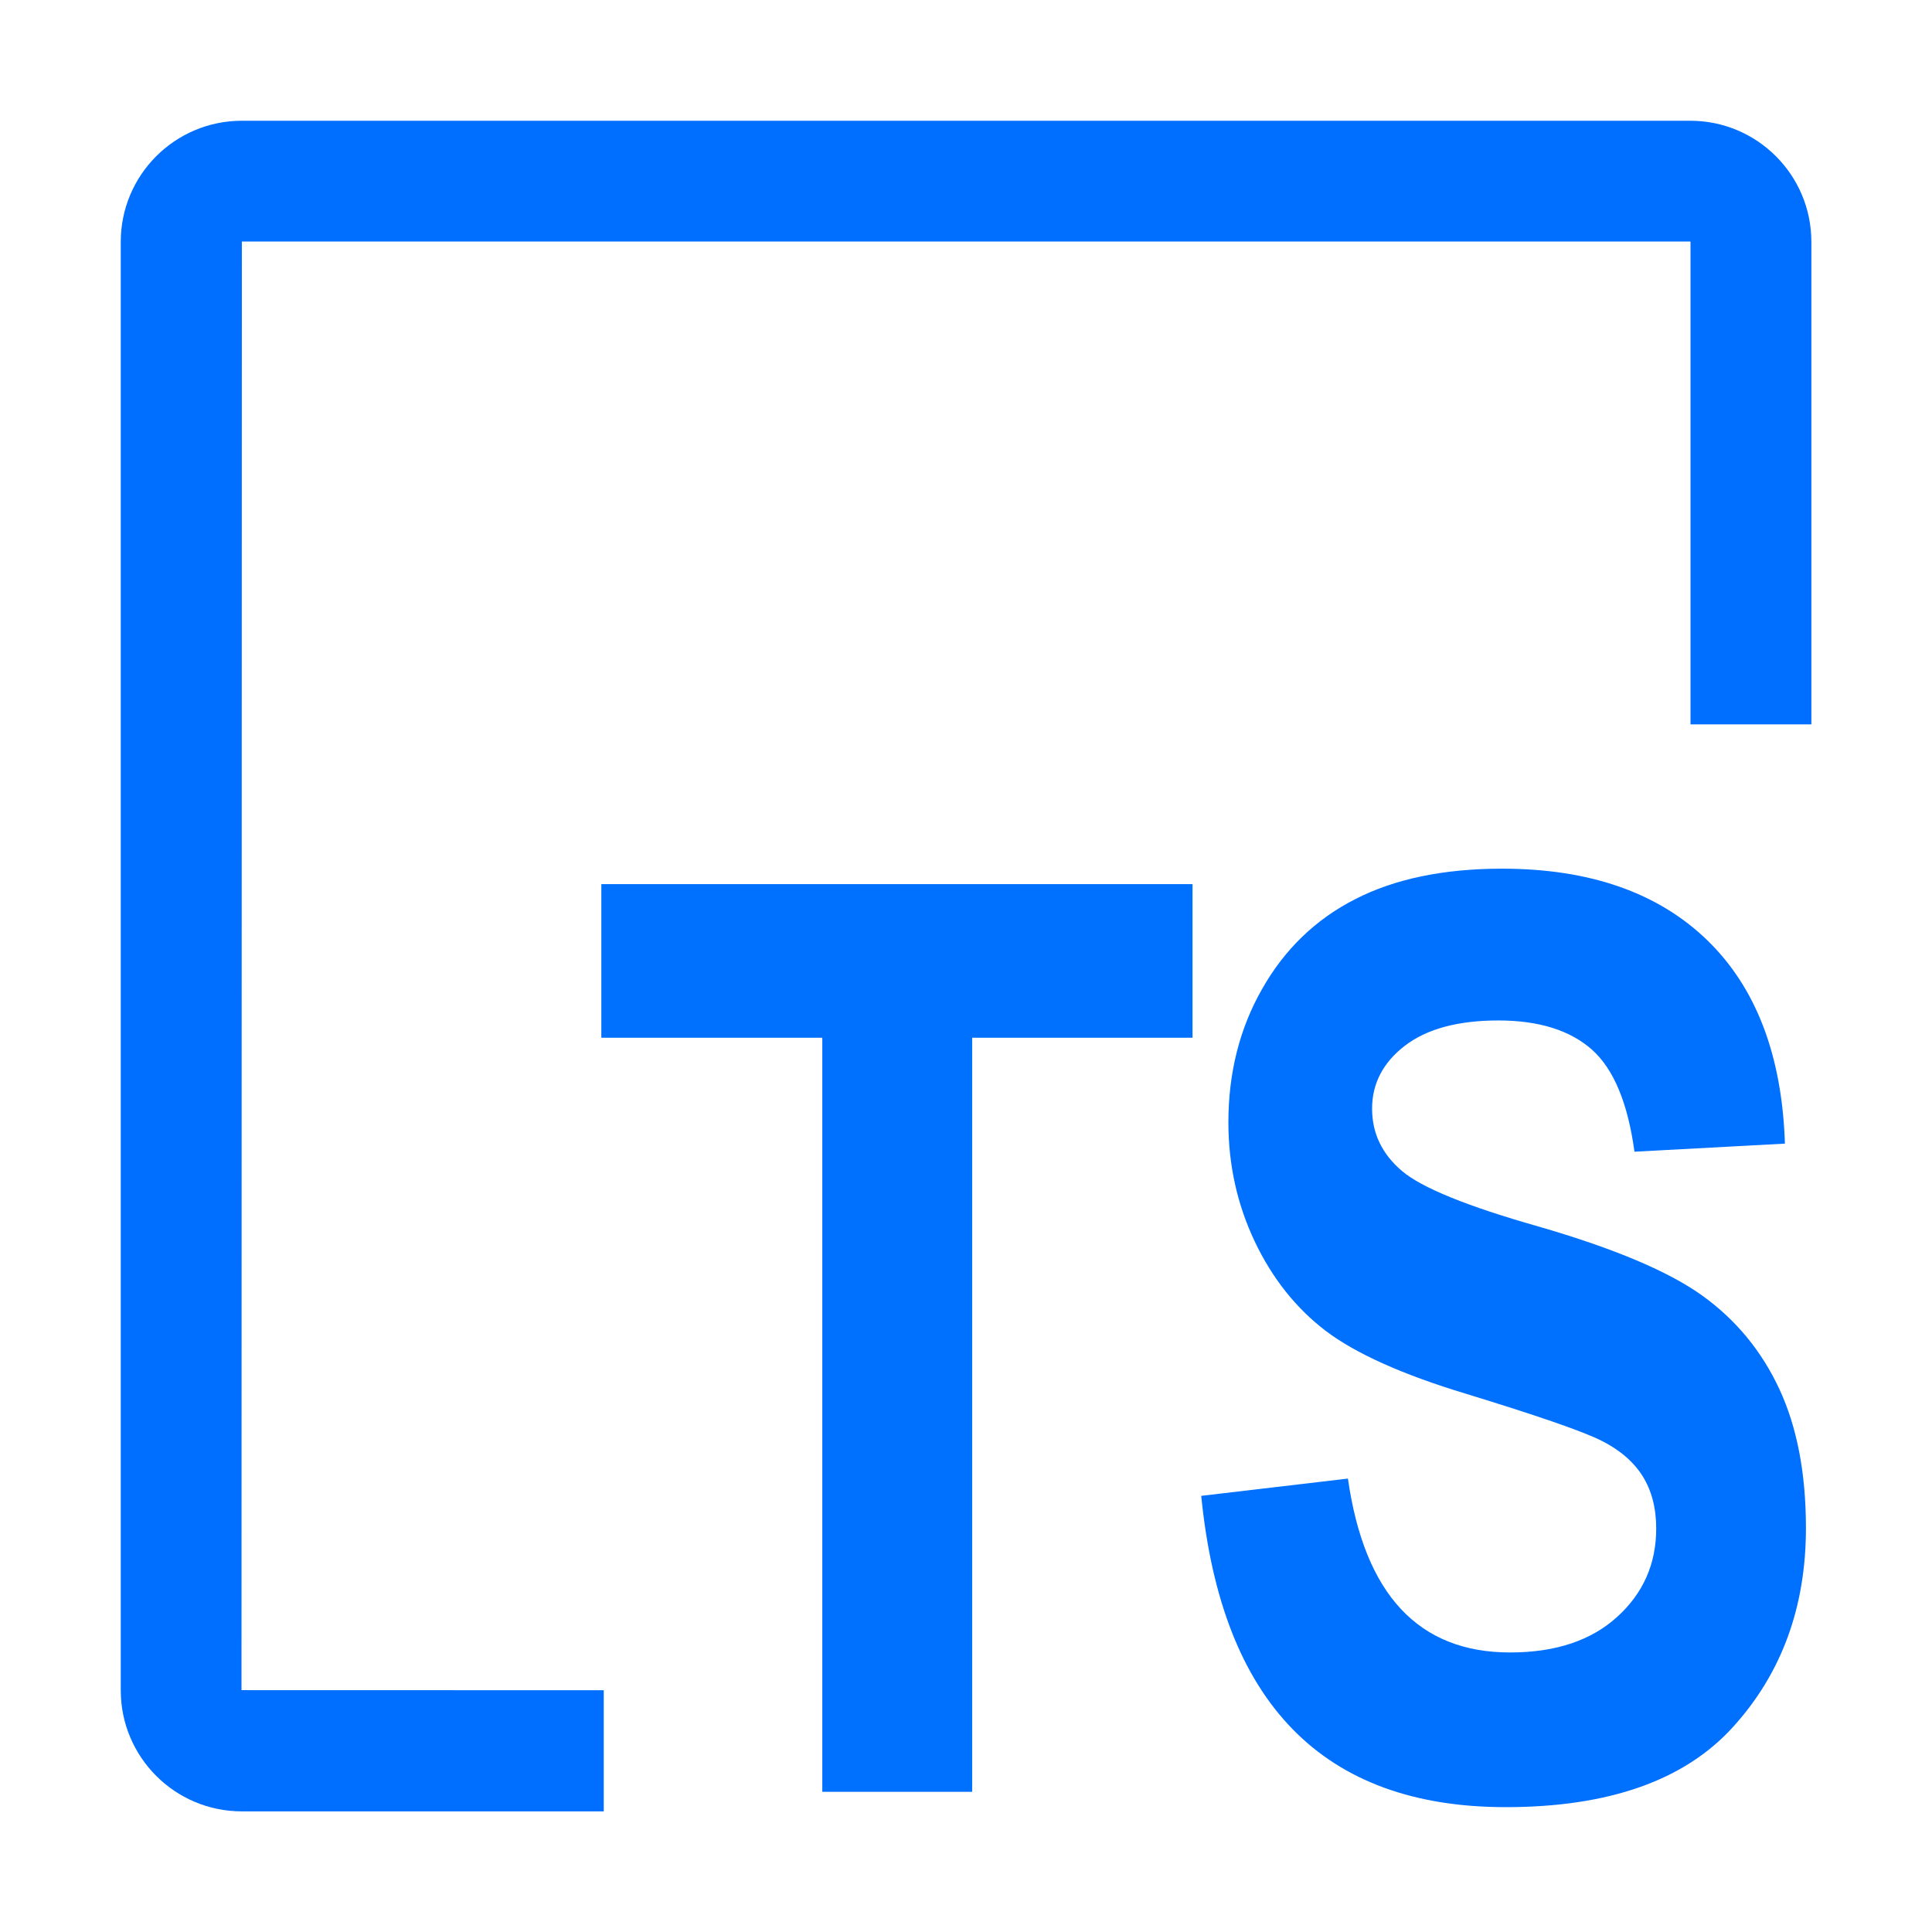 <?xml version="1.0" encoding="UTF-8"?><svg id="Done" xmlns="http://www.w3.org/2000/svg" width="16" height="16" xmlns:xlink="http://www.w3.org/1999/xlink" viewBox="0 0 16 16"><defs><style>.cls-1{fill:#0070ff;}.cls-2{clip-path:url(#clippath);}.cls-3{fill:none;}.cls-4{fill:#006fff;}</style><clipPath id="clippath"><polyline class="cls-3" points="0 16 5 16 5 13 3 13 3 3 11 3 13 5.999 16 5.999 16 0 0 0"/></clipPath></defs><g id="TS"><g class="cls-2"><path class="cls-4" d="m13.997,2l.003.003v3.997l-.003,8-11.997-.003.003-11.997h11.995m0-1H2.003c-.554,0-1.003.449-1.003,1.003v11.995c0,.554.449,1.003,1.003,1.003h11.995c.554,0,1.003-.449,1.003-1.003V2.003c0-.554-.449-1.003-1.003-1.003h0Z"/></g><g id="Text"><path class="cls-1" d="m6.81,14.839v-6.245h-1.83v-1.272h4.896v1.272h-1.825v6.245h-1.241Z"/><path class="cls-1" d="m9.948,12.388l1.215-.143c.137.96.585,1.44,1.343,1.44.376,0,.672-.099.887-.295.216-.196.323-.44.323-.731,0-.171-.038-.315-.113-.435-.075-.119-.19-.218-.343-.294-.154-.077-.527-.206-1.118-.387-.53-.16-.917-.335-1.164-.522-.246-.188-.442-.435-.587-.74-.145-.306-.218-.635-.218-.986,0-.41.093-.779.28-1.106.186-.328.443-.576.771-.743.328-.168.733-.252,1.215-.252.724,0,1.29.197,1.697.59s.622.956.646,1.687l-1.246.067c-.055-.403-.172-.685-.353-.846-.181-.16-.44-.241-.774-.241s-.593.07-.774.209-.272.314-.272.521c0,.205.083.377.247.516.164.14.542.293,1.133.461.625.181,1.077.372,1.355.572.278.2.491.458.638.774.147.316.22.7.22,1.151,0,.652-.2,1.201-.602,1.645-.401.444-1.03.666-1.884.666-1.511,0-2.352-.859-2.522-2.579Z"/></g></g></svg>